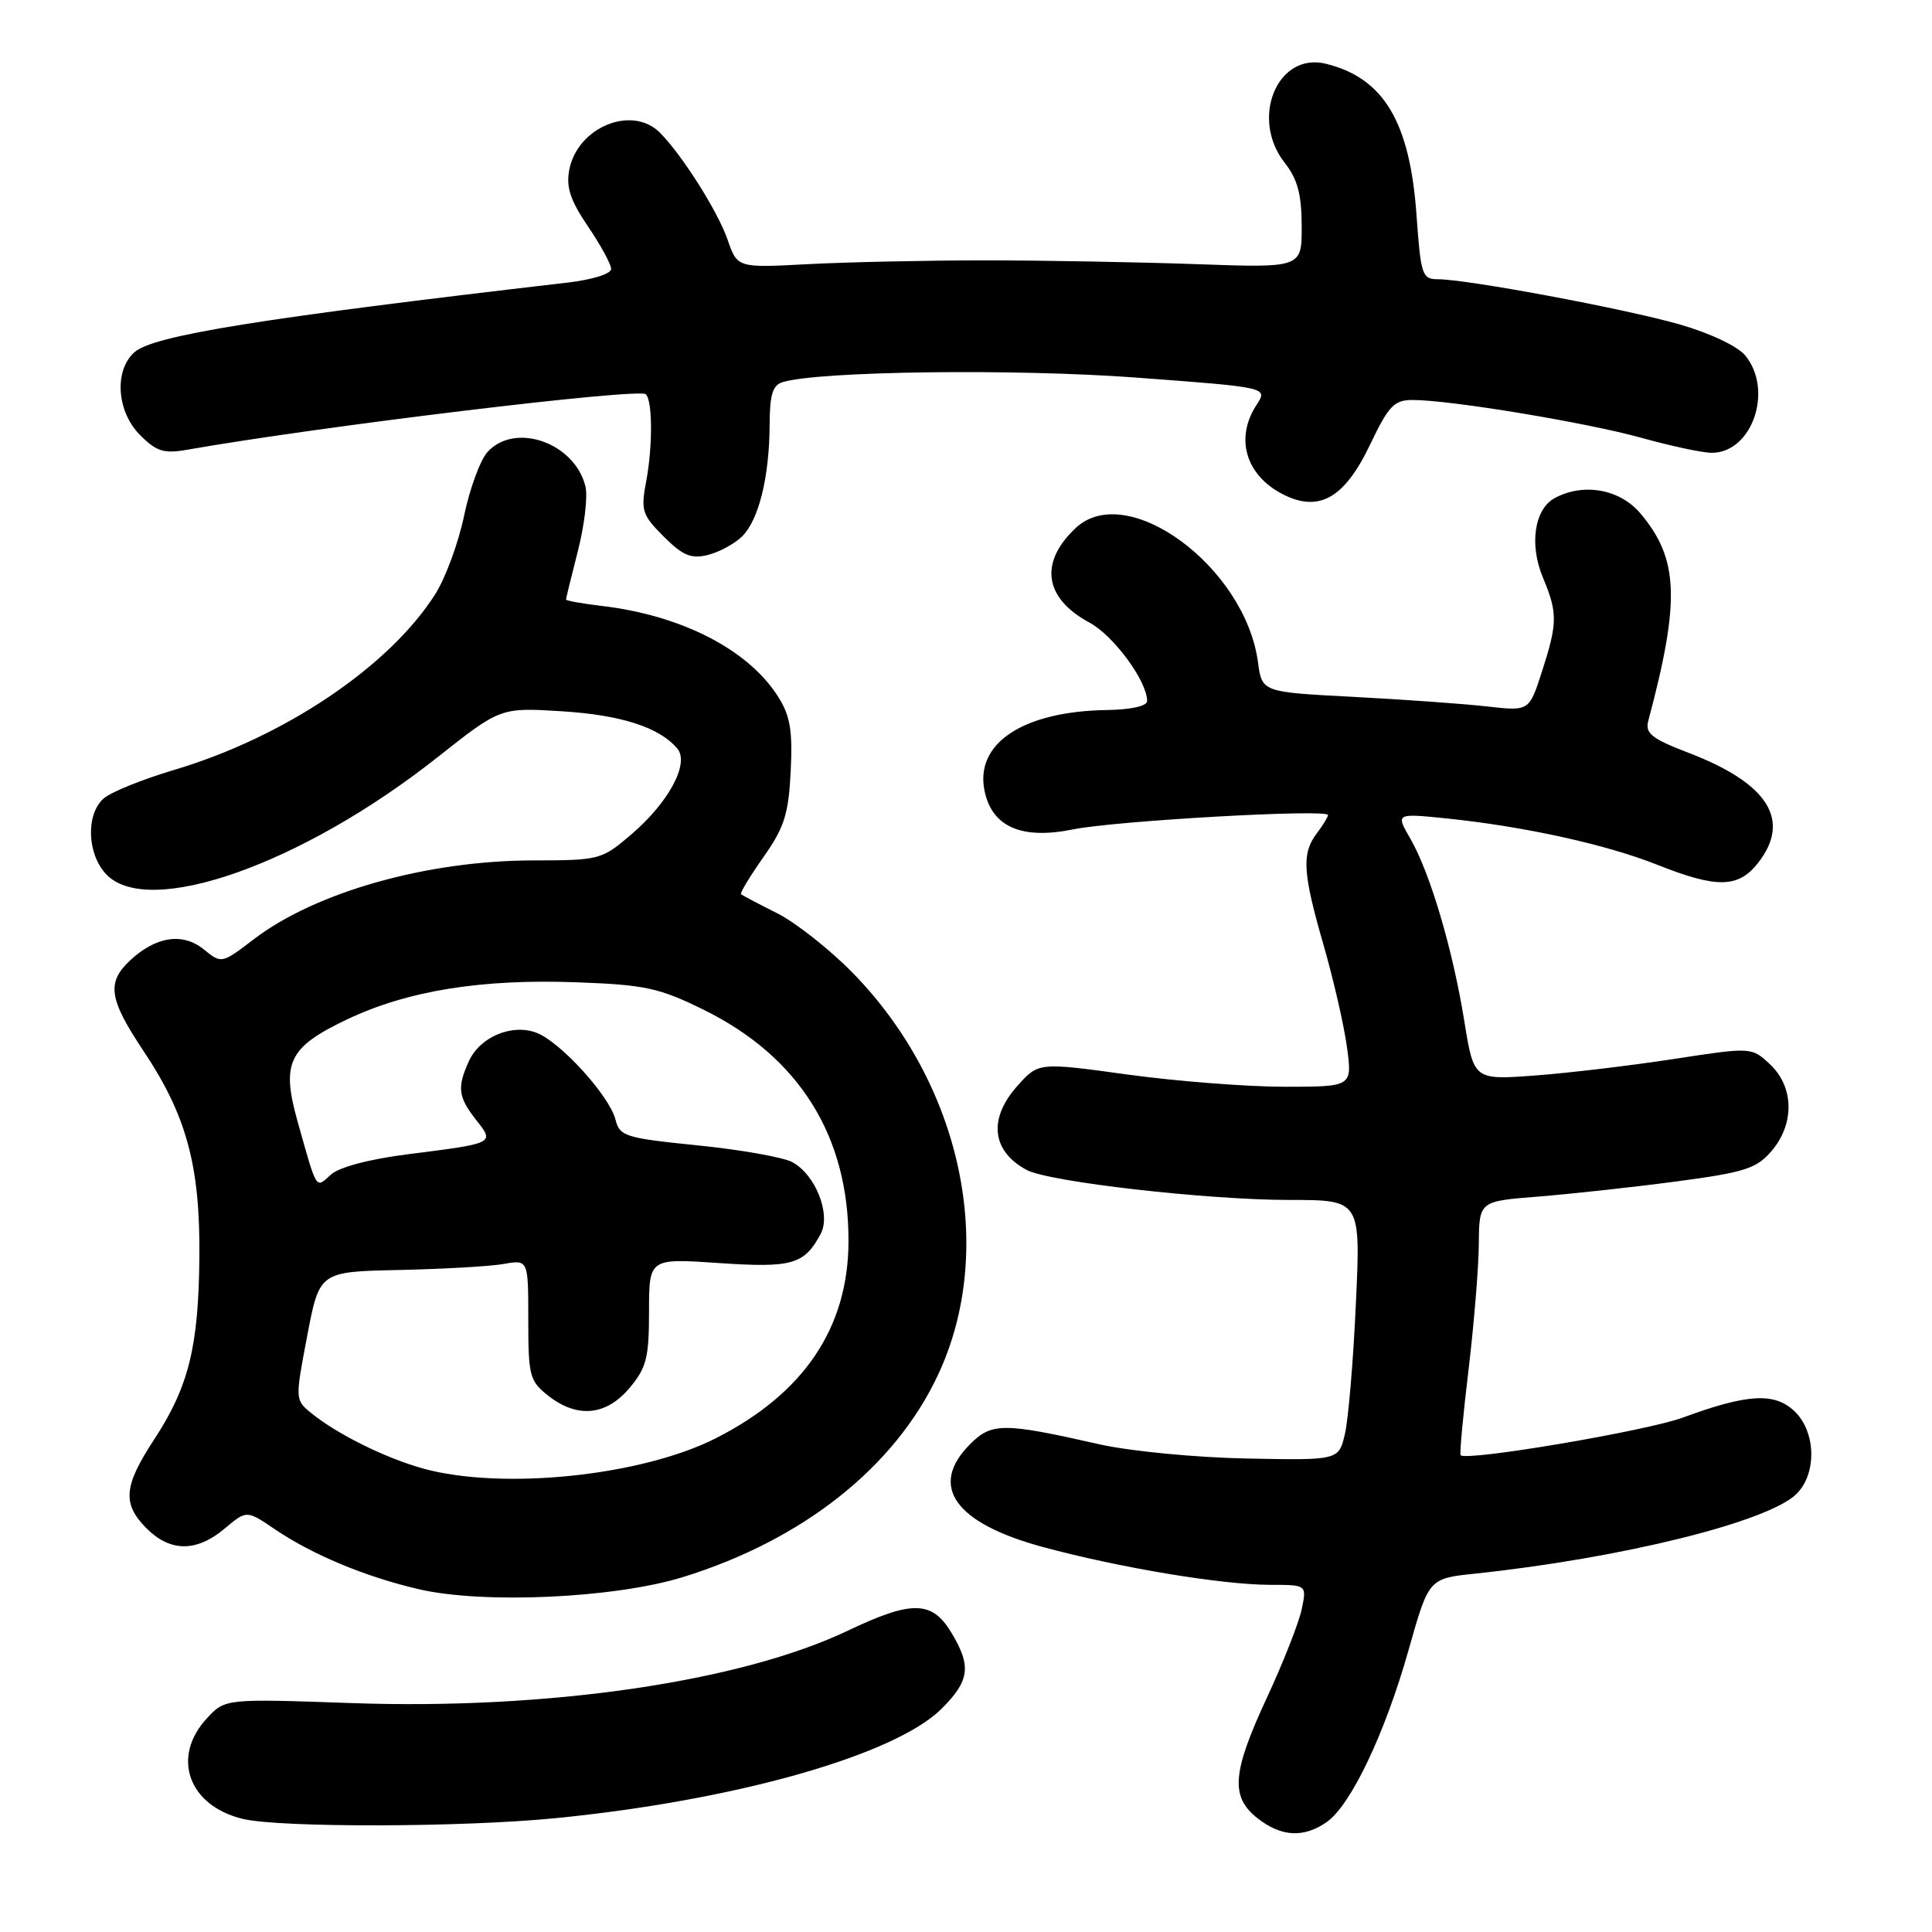 <?xml version="1.0" encoding="UTF-8" standalone="no"?>
<!DOCTYPE svg PUBLIC "-//W3C//DTD SVG 1.1//EN" "http://www.w3.org/Graphics/SVG/1.1/DTD/svg11.dtd" >
<svg xmlns="http://www.w3.org/2000/svg" xmlns:xlink="http://www.w3.org/1999/xlink" version="1.1" viewBox="0 0 256 256">
 <g >
 <path fill="currentColor"
d=" M 175.80 241.43 C 179.00 239.19 183.52 229.69 186.64 218.65 C 189.32 209.16 189.32 209.16 195.41 208.52 C 214.91 206.46 234.36 201.64 238.06 197.94 C 240.78 195.22 240.62 189.66 237.75 186.97 C 235.11 184.48 231.53 184.69 222.98 187.84 C 218.14 189.62 194.24 193.66 193.54 192.82 C 193.39 192.64 193.86 187.55 194.59 181.50 C 195.31 175.45 195.93 167.95 195.95 164.84 C 196.00 159.17 196.00 159.17 203.75 158.56 C 208.01 158.22 216.21 157.33 221.97 156.57 C 231.17 155.35 232.72 154.86 234.72 152.54 C 237.81 148.95 237.73 144.04 234.55 141.04 C 232.09 138.74 232.09 138.74 221.80 140.32 C 216.13 141.19 207.85 142.18 203.40 142.51 C 195.29 143.11 195.29 143.11 194.03 135.31 C 192.50 125.81 189.50 115.67 186.88 111.13 C 184.93 107.76 184.93 107.76 191.71 108.45 C 201.99 109.51 212.81 111.89 219.58 114.58 C 227.47 117.72 230.32 117.68 232.93 114.37 C 237.38 108.71 234.34 103.83 223.84 99.79 C 218.83 97.87 217.96 97.18 218.41 95.50 C 222.65 79.60 222.45 74.06 217.38 68.05 C 214.66 64.81 209.85 63.94 206.02 65.99 C 203.32 67.44 202.61 72.14 204.44 76.52 C 206.41 81.22 206.39 82.56 204.31 89.01 C 202.62 94.24 202.62 94.24 197.06 93.61 C 194.00 93.26 186.04 92.69 179.36 92.34 C 167.22 91.71 167.22 91.71 166.69 87.75 C 165.00 75.12 149.34 63.58 142.54 69.96 C 137.67 74.53 138.35 79.26 144.35 82.49 C 147.56 84.22 152.00 90.25 152.00 92.89 C 152.00 93.55 149.90 94.03 146.75 94.08 C 135.51 94.24 129.08 98.52 130.48 104.90 C 131.51 109.60 135.42 111.27 142.18 109.90 C 147.87 108.75 176.02 107.16 175.97 108.00 C 175.95 108.28 175.28 109.37 174.47 110.44 C 172.46 113.10 172.61 115.63 175.38 125.23 C 176.69 129.78 178.09 135.86 178.48 138.75 C 179.19 144.00 179.19 144.00 170.18 144.00 C 165.23 144.00 155.87 143.27 149.39 142.38 C 137.60 140.76 137.60 140.76 134.80 143.90 C 130.92 148.24 131.40 152.54 136.05 155.03 C 139.00 156.61 159.98 159.00 170.86 159.00 C 180.30 159.00 180.30 159.00 179.66 172.75 C 179.32 180.31 178.66 188.07 178.21 190.00 C 177.39 193.50 177.39 193.50 165.19 193.26 C 158.42 193.13 149.76 192.29 145.74 191.39 C 132.94 188.49 131.42 188.49 128.55 191.35 C 123.00 196.91 126.49 201.83 138.23 205.00 C 148.43 207.75 161.91 209.99 168.33 210.00 C 173.16 210.00 173.16 210.00 172.48 213.25 C 172.10 215.04 170.04 220.27 167.90 224.89 C 163.25 234.89 163.00 238.07 166.63 240.93 C 169.78 243.40 172.75 243.56 175.80 241.43 Z  M 73.58 240.92 C 97.42 238.57 118.55 232.58 124.75 226.43 C 128.51 222.69 128.75 220.75 126.01 216.25 C 123.47 212.08 120.79 212.05 112.39 216.05 C 98.17 222.84 72.61 226.58 46.66 225.67 C 29.83 225.08 29.83 225.08 27.41 227.69 C 22.65 232.83 24.97 239.30 32.21 241.02 C 37.18 242.19 61.24 242.14 73.58 240.92 Z  M 90.50 208.97 C 106.40 204.05 118.58 194.39 124.29 182.18 C 132.09 165.54 127.46 143.72 113.00 128.92 C 109.97 125.83 105.47 122.27 103.00 121.02 C 100.52 119.78 98.36 118.63 98.19 118.49 C 98.02 118.34 99.36 116.13 101.16 113.57 C 103.93 109.64 104.49 107.88 104.77 102.21 C 105.04 96.87 104.71 94.86 103.14 92.37 C 99.21 86.11 90.38 81.55 79.75 80.29 C 77.14 79.98 75.00 79.60 75.00 79.44 C 75.00 79.29 75.71 76.38 76.58 72.98 C 77.45 69.58 77.90 65.73 77.57 64.43 C 76.12 58.64 68.22 55.89 64.59 59.90 C 63.64 60.95 62.25 64.73 61.50 68.31 C 60.76 71.89 59.04 76.56 57.69 78.70 C 51.63 88.29 37.68 97.69 23.00 102.04 C 18.88 103.27 14.71 104.95 13.75 105.79 C 11.37 107.86 11.52 113.11 14.04 115.81 C 19.57 121.75 39.99 114.56 57.96 100.35 C 66.32 93.74 66.32 93.74 74.48 94.25 C 82.33 94.74 87.42 96.39 89.76 99.21 C 91.38 101.16 88.61 106.32 83.67 110.55 C 79.72 113.93 79.46 114.00 70.57 114.01 C 56.57 114.04 41.82 118.20 33.65 124.44 C 29.37 127.71 29.36 127.71 26.99 125.79 C 24.21 123.54 20.66 124.07 17.25 127.25 C 14.10 130.19 14.42 132.37 19.01 139.25 C 24.71 147.79 26.52 154.43 26.42 166.50 C 26.32 178.44 25.01 183.74 20.43 190.73 C 16.36 196.95 16.17 199.26 19.45 202.55 C 22.57 205.66 26.06 205.67 29.76 202.55 C 32.68 200.10 32.68 200.10 36.34 202.58 C 41.37 206.00 48.37 208.92 55.50 210.58 C 64.06 212.57 81.46 211.77 90.50 208.97 Z  M 98.32 71.09 C 100.54 68.91 101.94 63.24 101.98 56.32 C 101.99 52.26 102.38 51.02 103.75 50.62 C 108.71 49.17 134.51 48.84 150.51 50.03 C 168.01 51.33 168.01 51.33 166.51 53.63 C 163.62 58.03 165.04 62.94 169.94 65.47 C 174.74 67.95 178.14 66.04 181.52 58.96 C 184.00 53.76 184.73 53.00 187.19 53.00 C 192.18 53.00 210.28 56.00 217.56 58.03 C 221.45 59.11 225.61 60.00 226.81 60.00 C 232.18 60.00 235.03 51.69 231.25 47.10 C 230.24 45.87 226.55 44.13 222.50 42.97 C 215.21 40.89 194.37 37.00 190.52 37.00 C 188.45 37.00 188.26 36.44 187.70 28.56 C 186.83 16.15 183.35 10.33 175.69 8.45 C 169.26 6.86 165.60 15.68 170.23 21.57 C 171.93 23.73 172.47 25.75 172.48 29.96 C 172.50 35.50 172.50 35.50 158.50 35.00 C 150.80 34.73 138.20 34.50 130.50 34.50 C 122.80 34.50 112.27 34.73 107.10 35.00 C 97.70 35.50 97.70 35.50 96.41 31.76 C 95.11 28.00 90.36 20.50 87.43 17.57 C 83.74 13.88 76.52 16.84 75.43 22.50 C 74.99 24.80 75.57 26.55 77.91 30.00 C 79.59 32.48 80.97 35.01 80.98 35.63 C 80.99 36.28 78.50 37.06 75.25 37.44 C 34.35 42.19 20.25 44.46 17.79 46.69 C 15.09 49.14 15.47 54.56 18.57 57.66 C 20.74 59.83 21.72 60.14 24.82 59.59 C 42.56 56.47 84.71 51.38 85.58 52.24 C 86.47 53.13 86.49 59.16 85.63 63.74 C 84.89 67.65 85.07 68.22 87.94 71.09 C 90.46 73.61 91.57 74.08 93.78 73.54 C 95.27 73.17 97.32 72.07 98.32 71.09 Z  M 56.00 194.57 C 51.06 193.19 44.72 190.06 41.29 187.28 C 39.09 185.50 39.09 185.49 40.71 177.00 C 42.33 168.50 42.33 168.50 52.92 168.28 C 58.74 168.15 64.96 167.80 66.75 167.48 C 70.00 166.91 70.00 166.91 70.00 174.88 C 70.00 182.30 70.18 183.00 72.63 184.93 C 76.49 187.96 80.31 187.60 83.41 183.92 C 85.66 181.25 86.00 179.92 86.00 173.79 C 86.00 166.73 86.00 166.73 95.25 167.36 C 104.98 168.02 106.57 167.56 108.75 163.49 C 110.13 160.88 108.05 155.63 104.97 153.98 C 103.76 153.34 98.13 152.34 92.46 151.77 C 82.82 150.79 82.11 150.57 81.55 148.34 C 80.76 145.21 74.25 138.05 71.10 136.85 C 67.84 135.61 63.60 137.38 62.13 140.61 C 60.55 144.09 60.70 145.35 63.07 148.37 C 65.55 151.51 65.62 151.48 54.08 152.94 C 48.98 153.58 44.94 154.65 43.85 155.64 C 41.80 157.50 42.05 157.90 39.44 148.63 C 37.23 140.79 38.23 138.75 46.09 135.03 C 54.07 131.26 63.83 129.69 76.42 130.16 C 85.49 130.49 87.35 130.90 93.24 133.80 C 105.90 140.03 112.48 150.56 112.43 164.50 C 112.40 175.94 106.51 184.67 94.84 190.58 C 84.96 195.59 66.48 197.49 56.00 194.57 Z "/>
</g>
</svg>